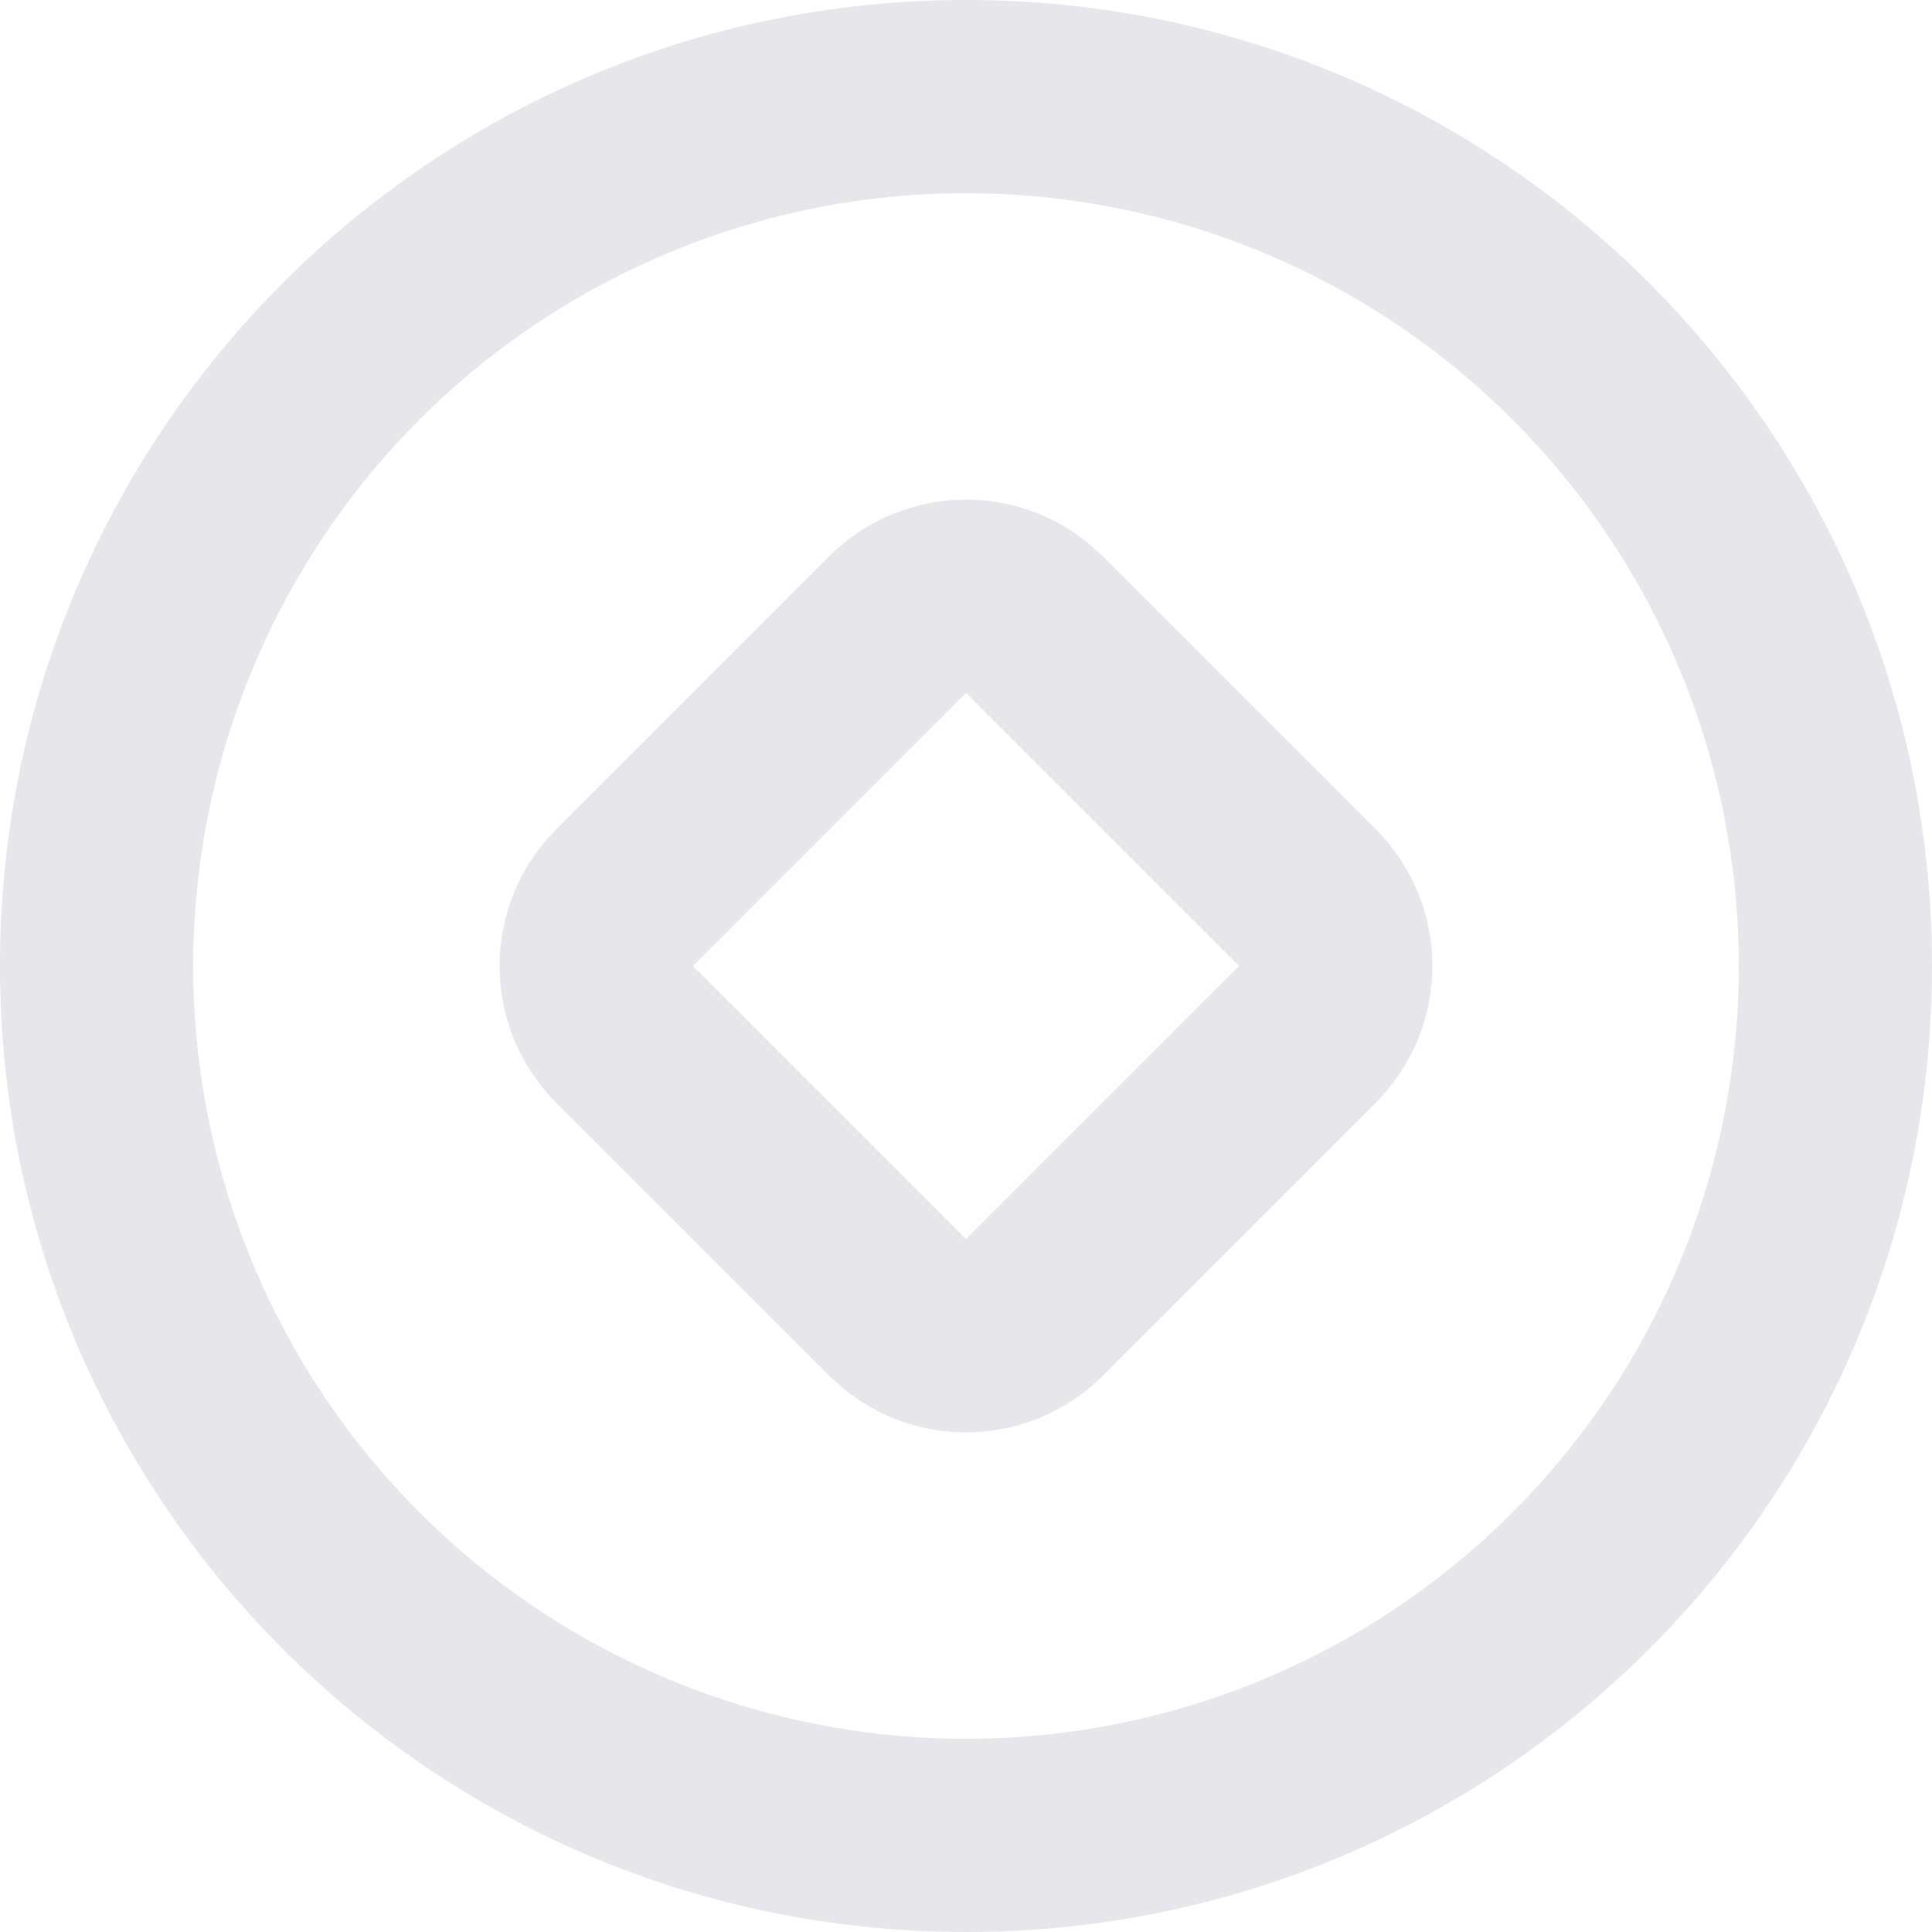 <svg width="20" height="20" viewBox="0 0 20 20" fill="none" xmlns="http://www.w3.org/2000/svg">
	<path fill-rule="evenodd" clip-rule="evenodd"
		d="M10 0C15.523 0 20 4.477 20 10C20 15.523 15.523 20 10 20C4.477 20 0 15.523 0 10C0 4.477 4.477 0 10 0ZM10 2C7.878 2 5.843 2.843 4.343 4.343C2.843 5.843 2 7.878 2 10C2 12.122 2.843 14.157 4.343 15.657C5.843 17.157 7.878 18 10 18C12.122 18 14.157 17.157 15.657 15.657C17.157 14.157 18 12.122 18 10C18 7.878 17.157 5.843 15.657 4.343C14.157 2.843 12.122 2 10 2ZM8.586 5.757C8.94 5.403 9.414 5.195 9.914 5.174C10.414 5.152 10.904 5.319 11.287 5.641L11.414 5.757L14.243 8.586C14.597 8.94 14.805 9.414 14.826 9.914C14.848 10.414 14.681 10.904 14.359 11.287L14.243 11.414L11.414 14.243C11.06 14.597 10.586 14.805 10.086 14.826C9.586 14.848 9.096 14.681 8.713 14.359L8.586 14.243L5.757 11.414C5.403 11.06 5.195 10.586 5.174 10.086C5.152 9.586 5.319 9.096 5.641 8.713L5.757 8.586L8.586 5.757ZM10 7.172L7.172 10L10 12.828L12.828 10L10 7.172Z"
		fill="#E6E6EB" />
</svg>
	